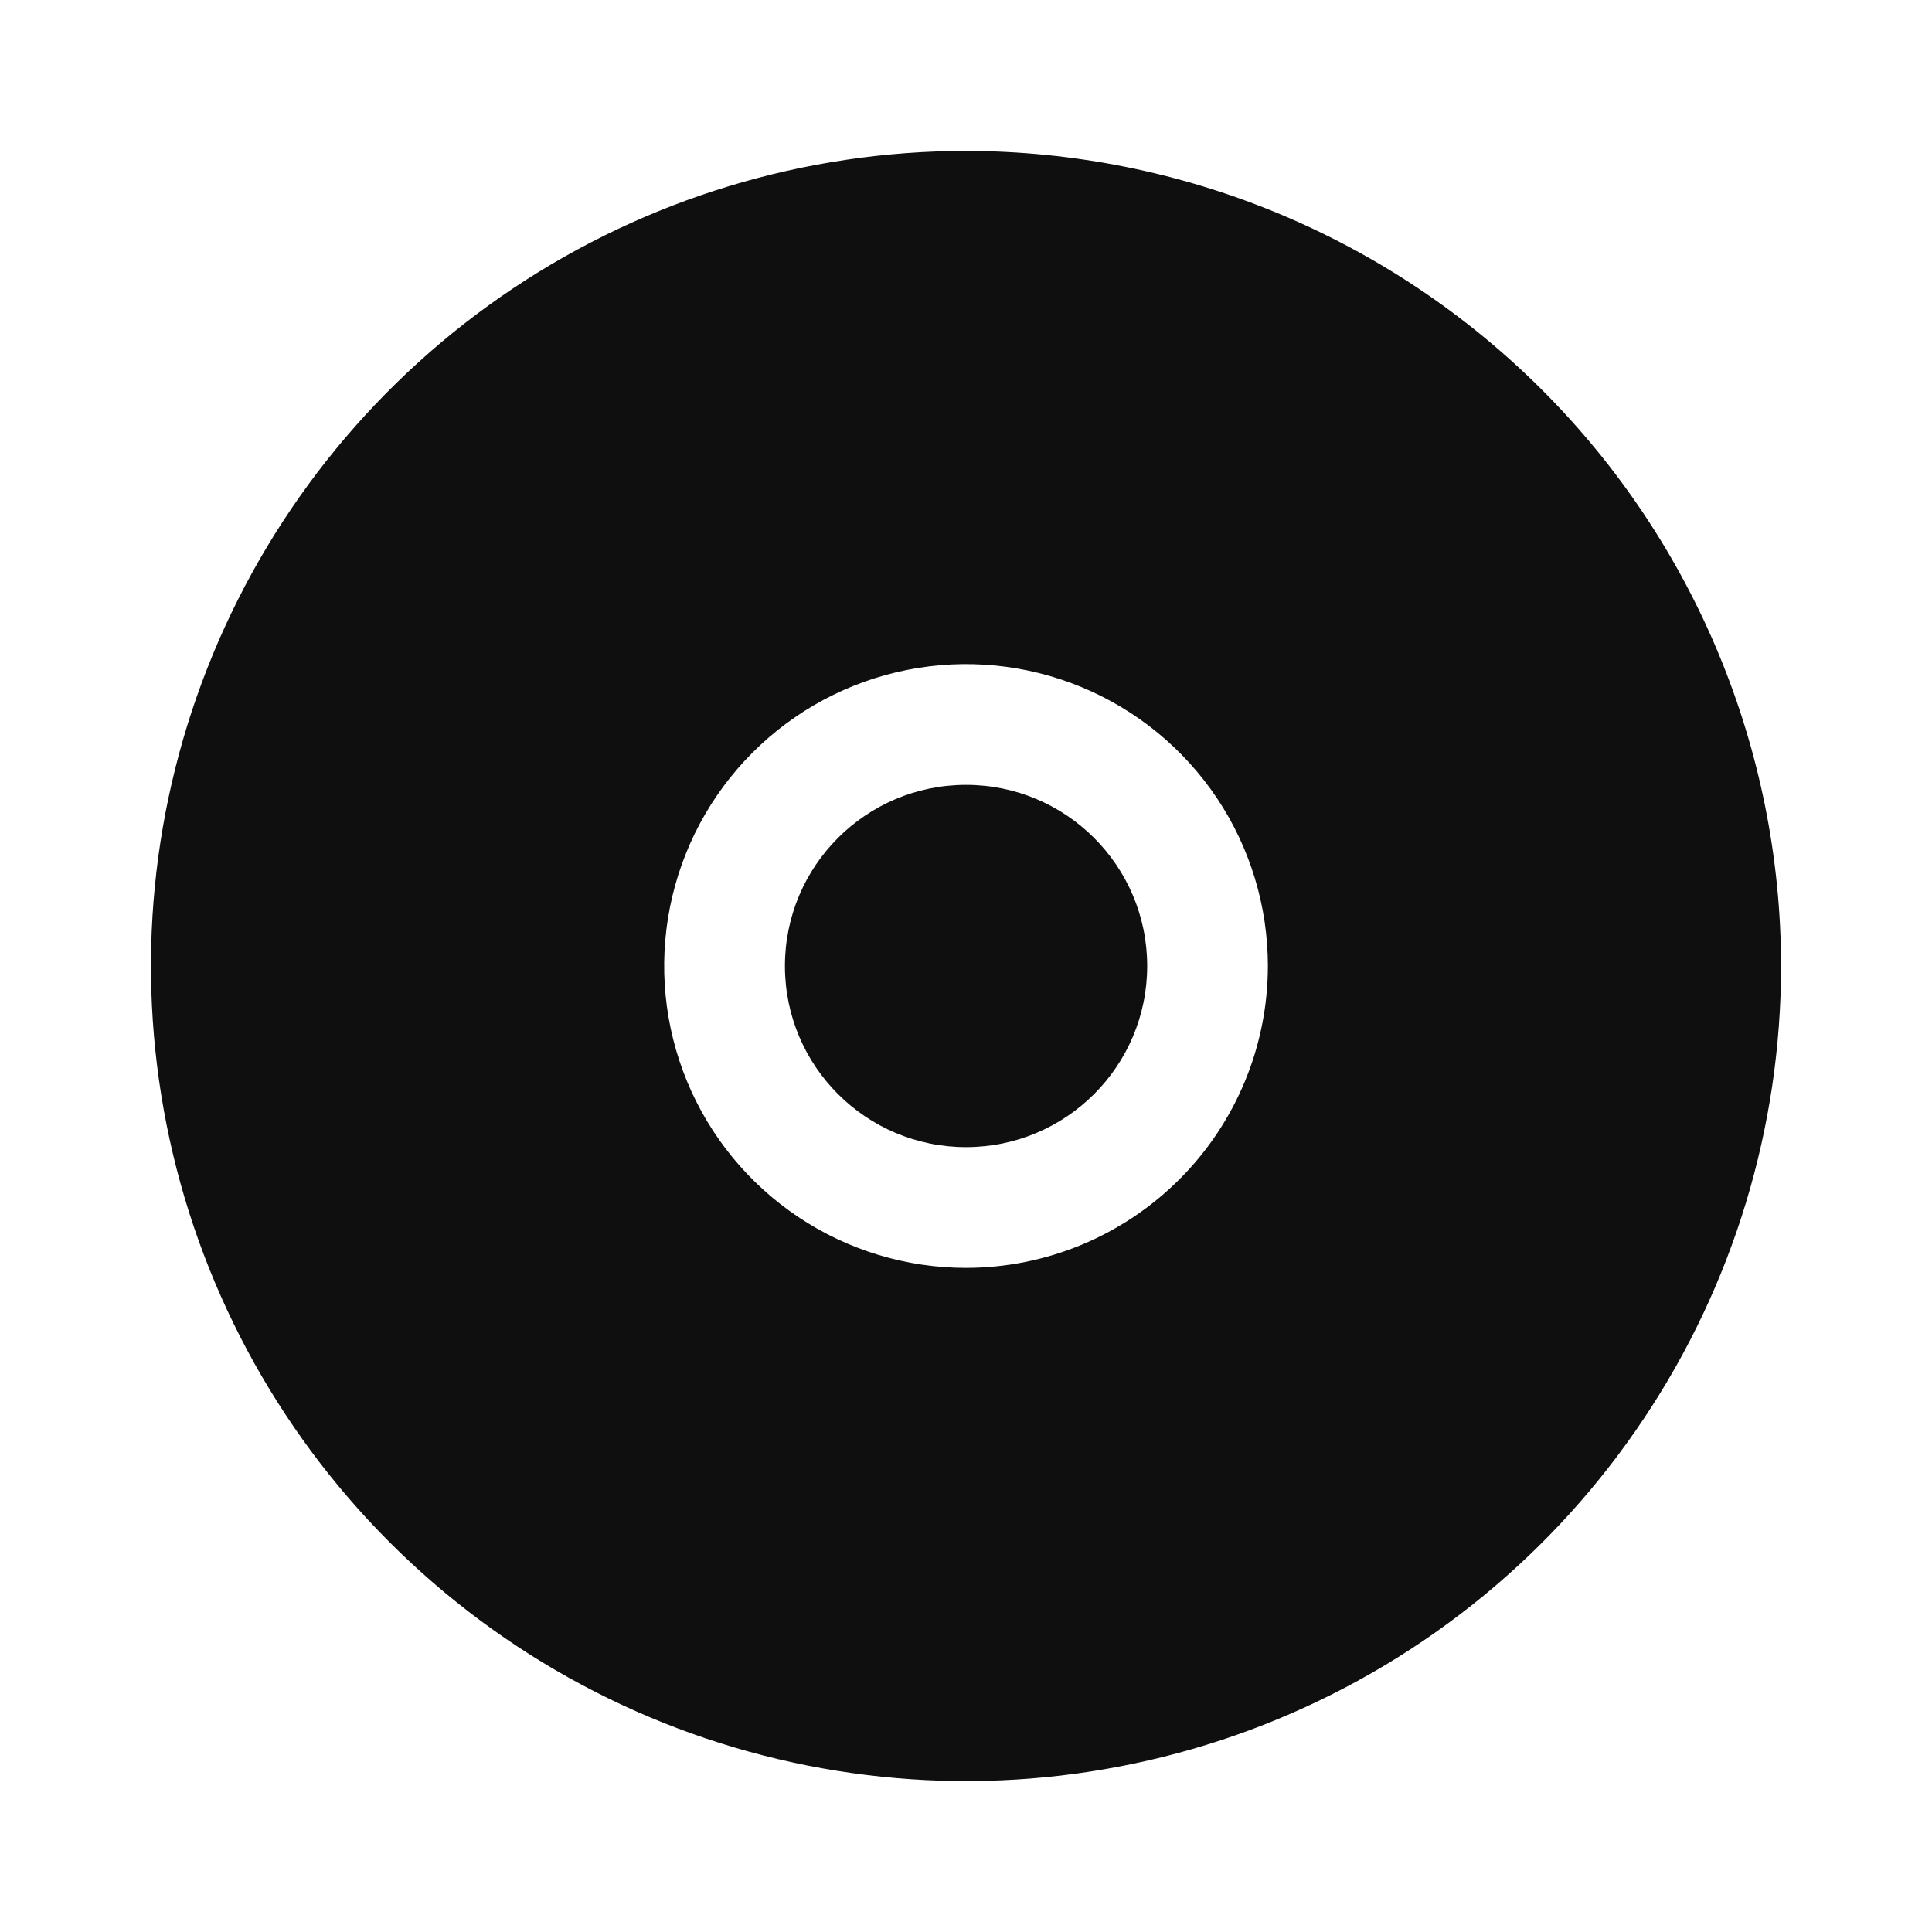 <svg width="32" height="32" viewBox="0 0 32 32" fill="none" xmlns="http://www.w3.org/2000/svg">
<path d="M16 2.5C13.33 2.5 10.72 3.292 8.5 4.775C6.28 6.259 4.55 8.367 3.528 10.834C2.506 13.301 2.239 16.015 2.76 18.634C3.281 21.253 4.567 23.658 6.455 25.546C8.343 27.434 10.748 28.72 13.367 29.241C15.986 29.762 18.7 29.494 21.167 28.473C23.634 27.451 25.742 25.721 27.225 23.5C28.709 21.28 29.5 18.67 29.5 16C29.497 12.421 28.073 8.989 25.542 6.459C23.011 3.928 19.58 2.504 16 2.5ZM16 21C15.012 21 14.045 20.707 13.223 20.158C12.4 19.608 11.759 18.827 11.381 17.914C11.003 17 10.904 15.995 11.097 15.025C11.29 14.055 11.766 13.164 12.465 12.465C13.164 11.765 14.055 11.289 15.025 11.096C15.995 10.903 17 11.002 17.914 11.381C18.828 11.759 19.608 12.4 20.158 13.222C20.707 14.045 21 15.011 21 16C20.999 17.326 20.472 18.597 19.534 19.534C18.597 20.471 17.326 20.999 16 21Z" fill="#0F0F0F"/>
<path d="M16.001 19C17.657 19 19.001 17.657 19.001 16C19.001 14.343 17.657 13 16.001 13C14.344 13 13.001 14.343 13.001 16C13.001 17.657 14.344 19 16.001 19Z" fill="#0F0F0F"/>
</svg>
